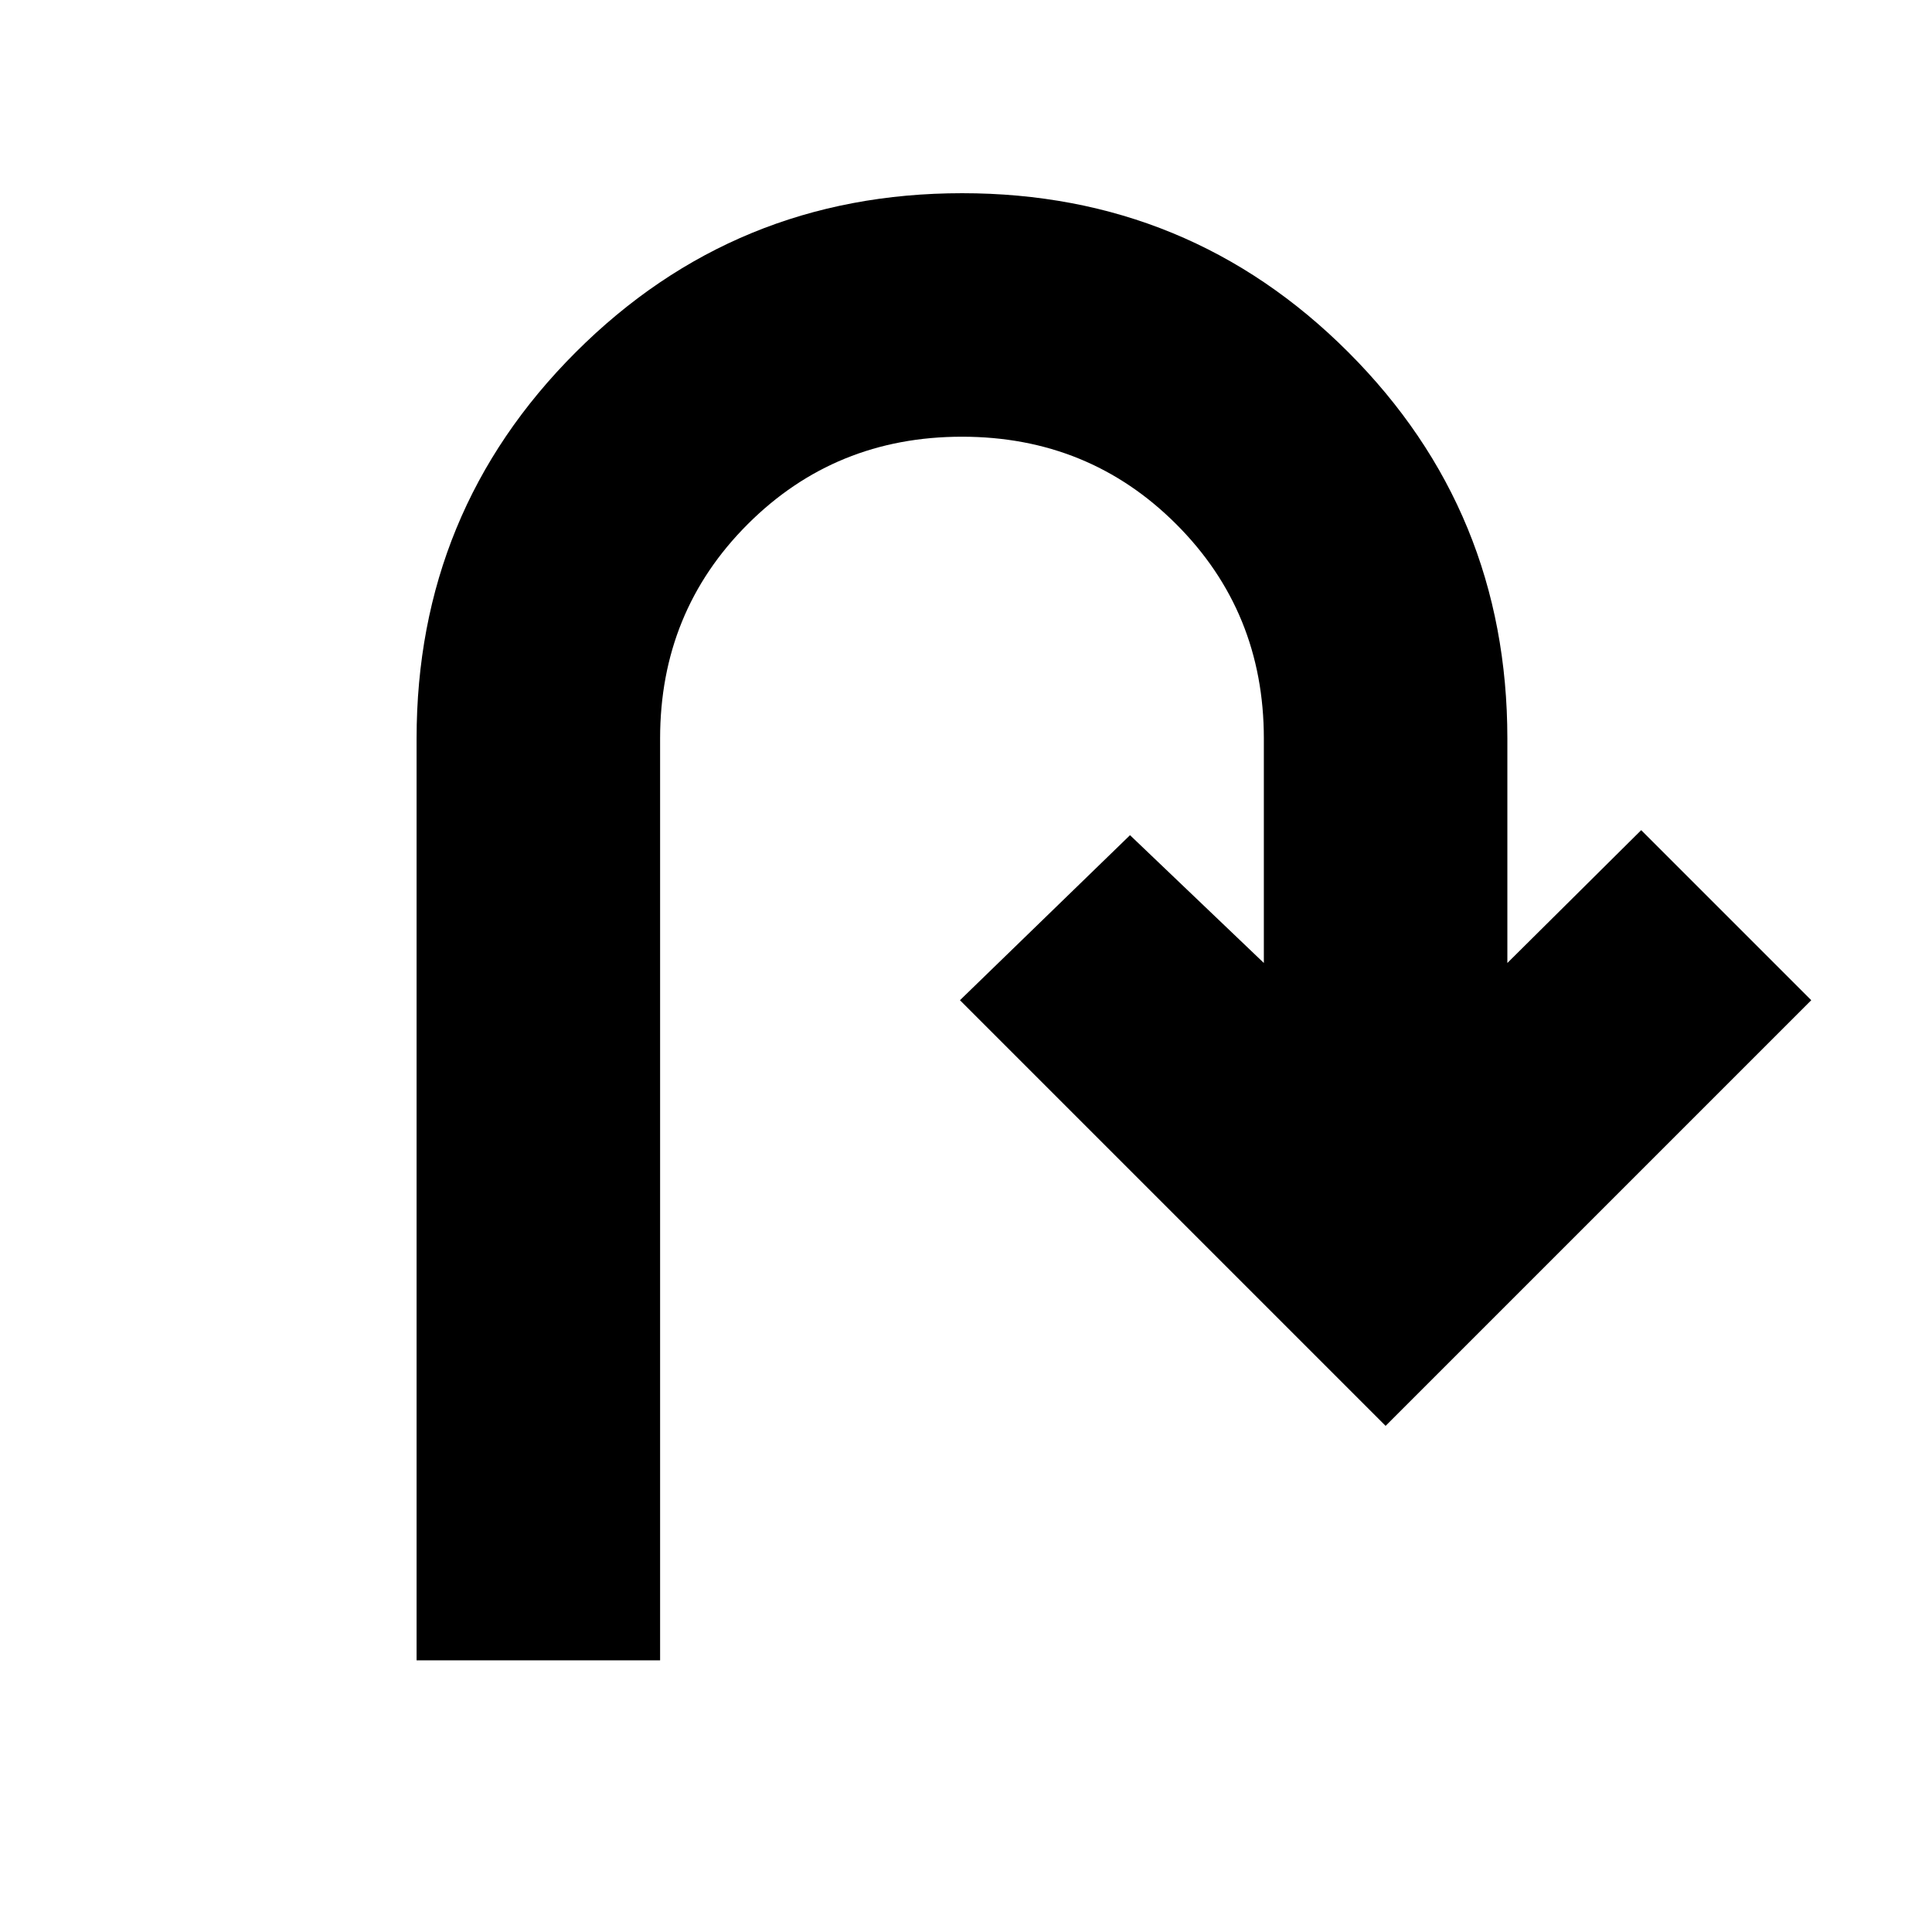 <svg xmlns="http://www.w3.org/2000/svg" height="24" viewBox="0 -960 960 960" width="24"><path d="M207-135v-458q0-112.92 79.06-191.96t192-79.04Q591-864 670-784.96T749-593v111.5l66.5-66L900-463 688.5-251.5 477-463l84.5-82 66.5 63.5V-593q0-63-43.5-106.5T478-743q-63 0-106.5 43.5T328-593v458H207Z"/></svg>